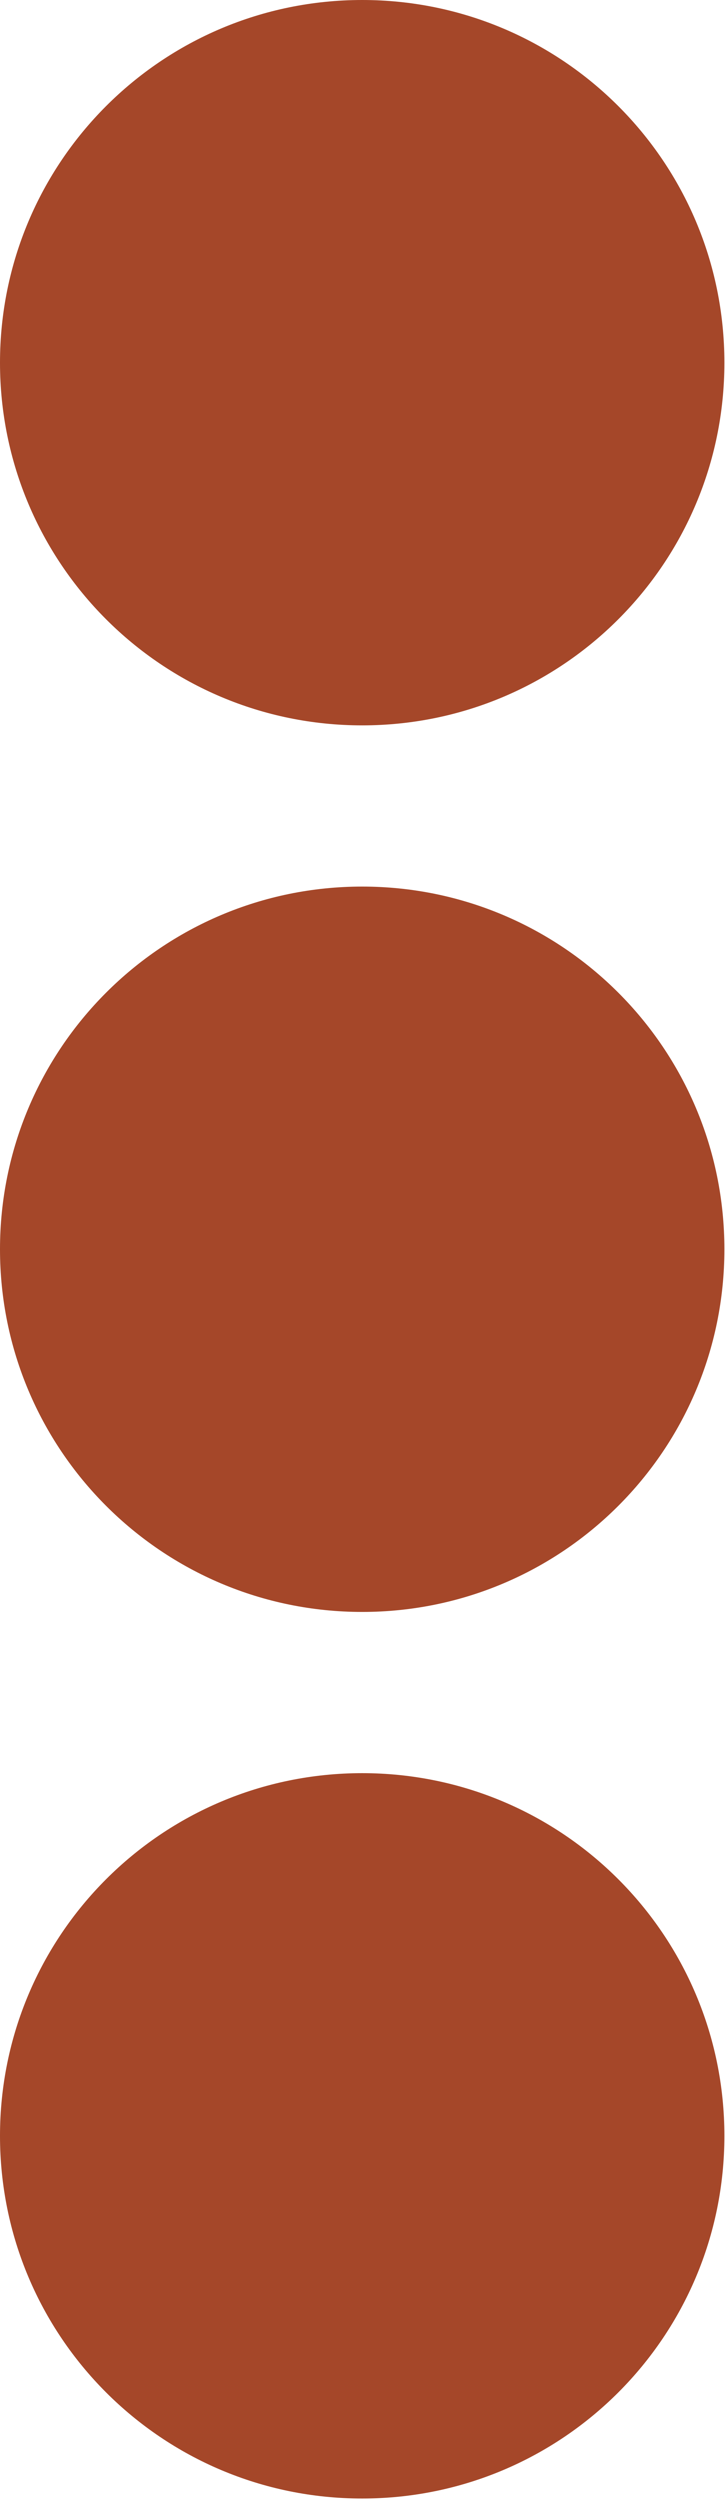 <svg width="478" height="1646" viewBox="0 0 478 1646" fill="none" xmlns="http://www.w3.org/2000/svg">
<path d="M238.8 583.733C370.803 583.733 477.6 690.53 477.6 822.533C477.6 954.537 370.803 1061.33 238.8 1061.33C106.797 1061.33 0 954.537 0 822.533C0 690.53 106.797 583.733 238.8 583.733ZM0 238.8C0 370.803 106.797 477.6 238.8 477.6C370.803 477.6 477.6 370.803 477.6 238.8C477.6 106.797 370.803 0 238.8 0C106.797 0 0 106.797 0 238.8ZM0 1406.27C0 1538.27 106.797 1645.07 238.8 1645.07C370.803 1645.07 477.6 1538.27 477.6 1406.27C477.6 1274.26 370.803 1167.47 238.8 1167.47C106.797 1167.47 0 1274.26 0 1406.27Z" fill="#A54729"/>
</svg>
